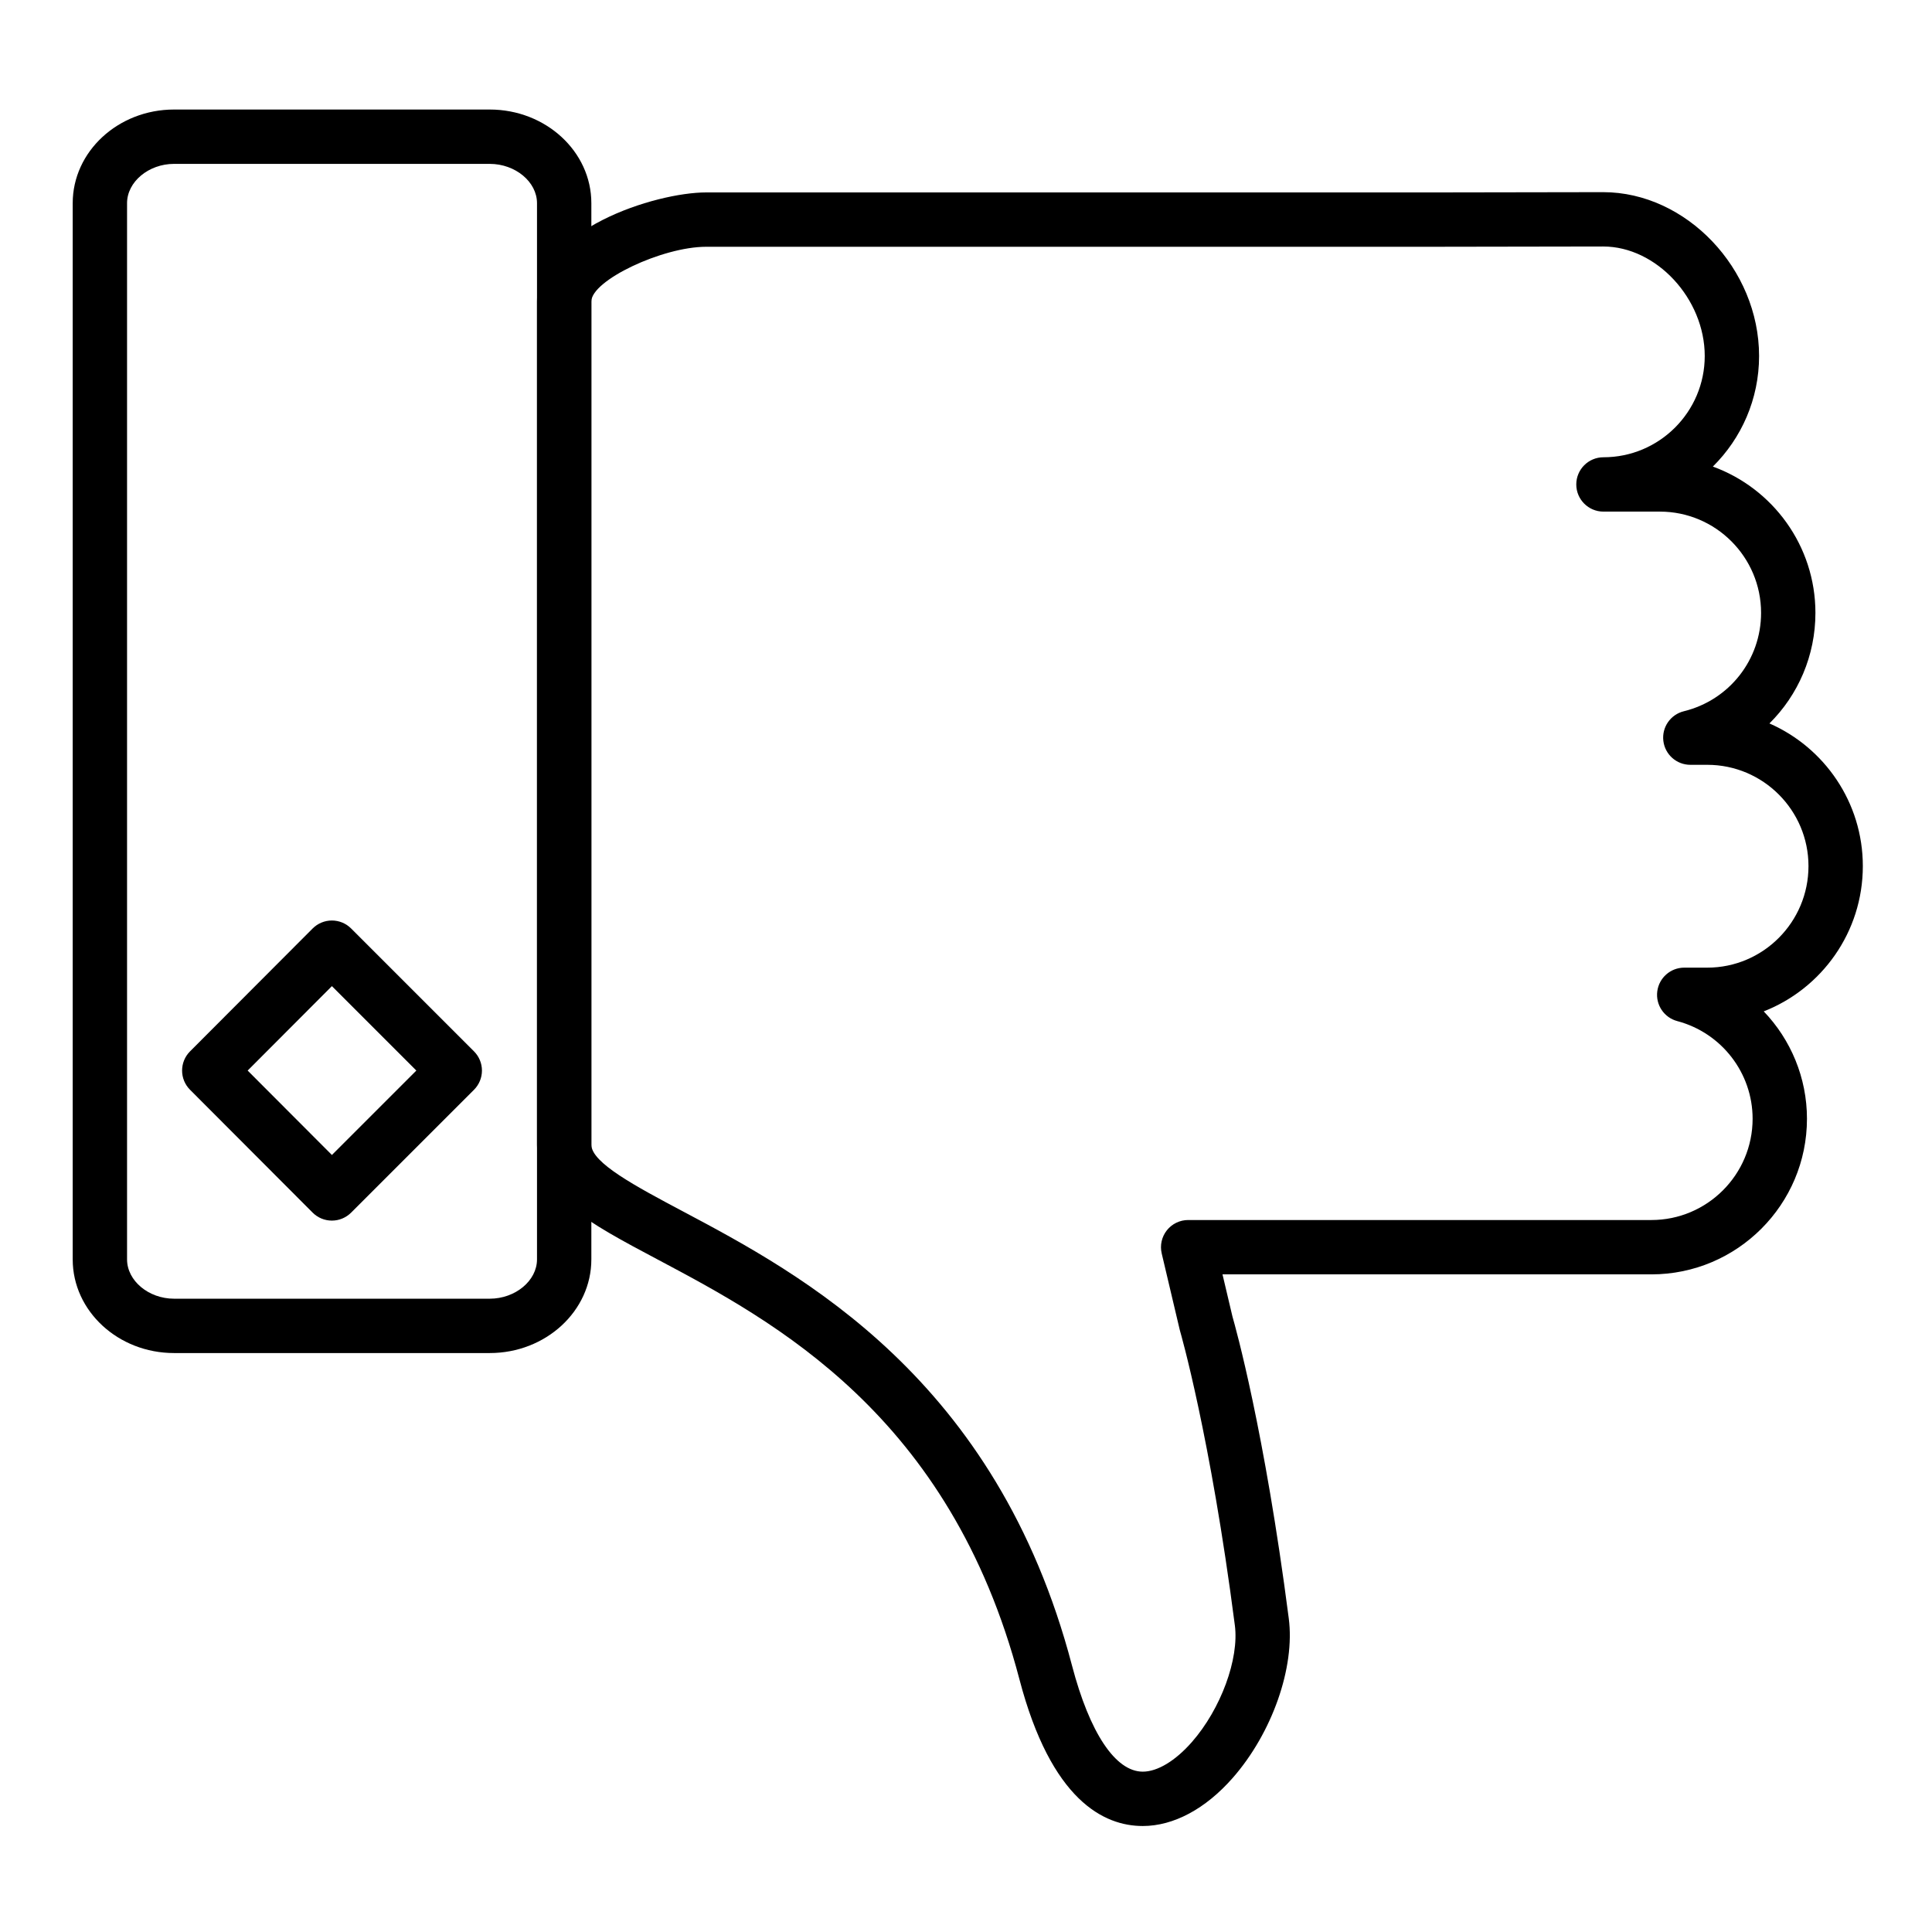 <svg xmlns="http://www.w3.org/2000/svg" width="512" height="512" enable-background="new 0 0 512 512" viewBox="0 0 512 512" id="dislike">
  <path d="M302.844,483.912c-0.002,0-0.003,0-0.005,0c-10.262-0.003-24.264-6.755-32.689-38.911
				c-18.392-70.076-65.023-94.84-95.881-111.227c-18.553-9.853-31.958-16.971-31.958-30.409V79.881
				c0-19.058,31.416-28.885,44.819-28.885h193.233l44.487-0.073c22.02,0,41.324,20.29,41.324,43.422
				c0,11.447-4.689,21.821-12.248,29.301c15.837,5.759,27.18,20.968,27.18,38.776c0,11.334-4.579,21.757-12.189,29.297
				c14.557,6.372,24.752,20.921,24.752,37.809c0,17.494-10.905,32.483-26.261,38.498c7.163,7.48,11.455,17.582,11.455,28.458
				c0,22.739-18.495,41.239-41.229,41.239h-113.66l2.641,11.184c0.802,2.775,8.471,30.079,14.915,79.943
				c1.712,12.985-4.389,30.39-14.839,42.306C319.477,479.381,311.007,483.912,302.844,483.912z M187.13,65.398
				c-11.655,0-30.416,8.934-30.416,14.482v223.484c0,4.778,11.808,11.05,24.31,17.688c31.067,16.498,83.064,44.11,103.058,120.294
				c4.689,17.896,11.526,28.159,18.76,28.161h0.002c3.898,0,8.643-2.861,13.018-7.85c7.665-8.74,12.56-22.044,11.386-30.945
				c-6.502-50.311-14.43-77.674-14.51-77.944c-0.035-0.123-0.069-0.25-0.099-0.375l-4.773-20.219
				c-0.506-2.142-0.004-4.397,1.361-6.123c1.366-1.727,3.446-2.732,5.647-2.732h122.76c14.792,0,26.827-12.039,26.827-26.837
				c0-12.121-8.212-22.765-19.97-25.883c-3.496-0.928-5.762-4.305-5.294-7.892c0.467-3.587,3.523-6.271,7.141-6.271h6.109
				c14.788,0,26.819-12.072,26.819-26.911c0-14.801-12.031-26.842-26.819-26.842h-4.492c-3.643,0-6.712-2.72-7.149-6.337
				c-0.438-3.616,1.895-6.99,5.433-7.858c12.05-2.957,20.466-13.678,20.466-26.068c0-14.798-12.032-26.838-26.82-26.838h-14.953
				c-3.978,0-7.201-3.224-7.201-7.201s3.224-7.201,7.201-7.201c14.801,0,26.842-12.039,26.842-26.837
				c0-15.188-12.826-29.02-26.91-29.02l-44.487,0.073H187.13z"></path>
  <path d="M129.785,358.572H46.124c-14.809,0-26.856-11.132-26.856-24.815V53.841c0-13.683,12.047-24.814,26.856-24.814h83.661
				c14.849,0,26.929,11.132,26.929,24.814v279.916C156.714,347.44,144.634,358.572,129.785,358.572z M46.124,43.429
				c-6.75,0-12.453,4.769-12.453,10.412v279.916c0,5.645,5.703,10.413,12.453,10.413h83.661c6.79,0,12.526-4.769,12.526-10.413
				V53.841c0-5.644-5.736-10.412-12.526-10.412H46.124z"></path>
  <path d="M87.952,323.473c-0.001,0-0.002,0-0.004,0c-1.911-0.001-3.744-0.762-5.094-2.114L50.36,288.798
				c-2.805-2.811-2.805-7.362,0-10.174l32.495-32.567c1.35-1.353,3.183-2.113,5.094-2.114c0.001,0,0.002,0,0.004,0
				c1.91,0,3.742,0.758,5.092,2.109l32.567,32.567c1.351,1.351,2.109,3.182,2.109,5.092s-0.759,3.742-2.11,5.093l-32.567,32.561
				C91.693,322.715,89.862,323.473,87.952,323.473z M65.631,283.71l22.327,22.372l22.376-22.372l-22.376-22.376L65.631,283.71z"></path>
</svg>
